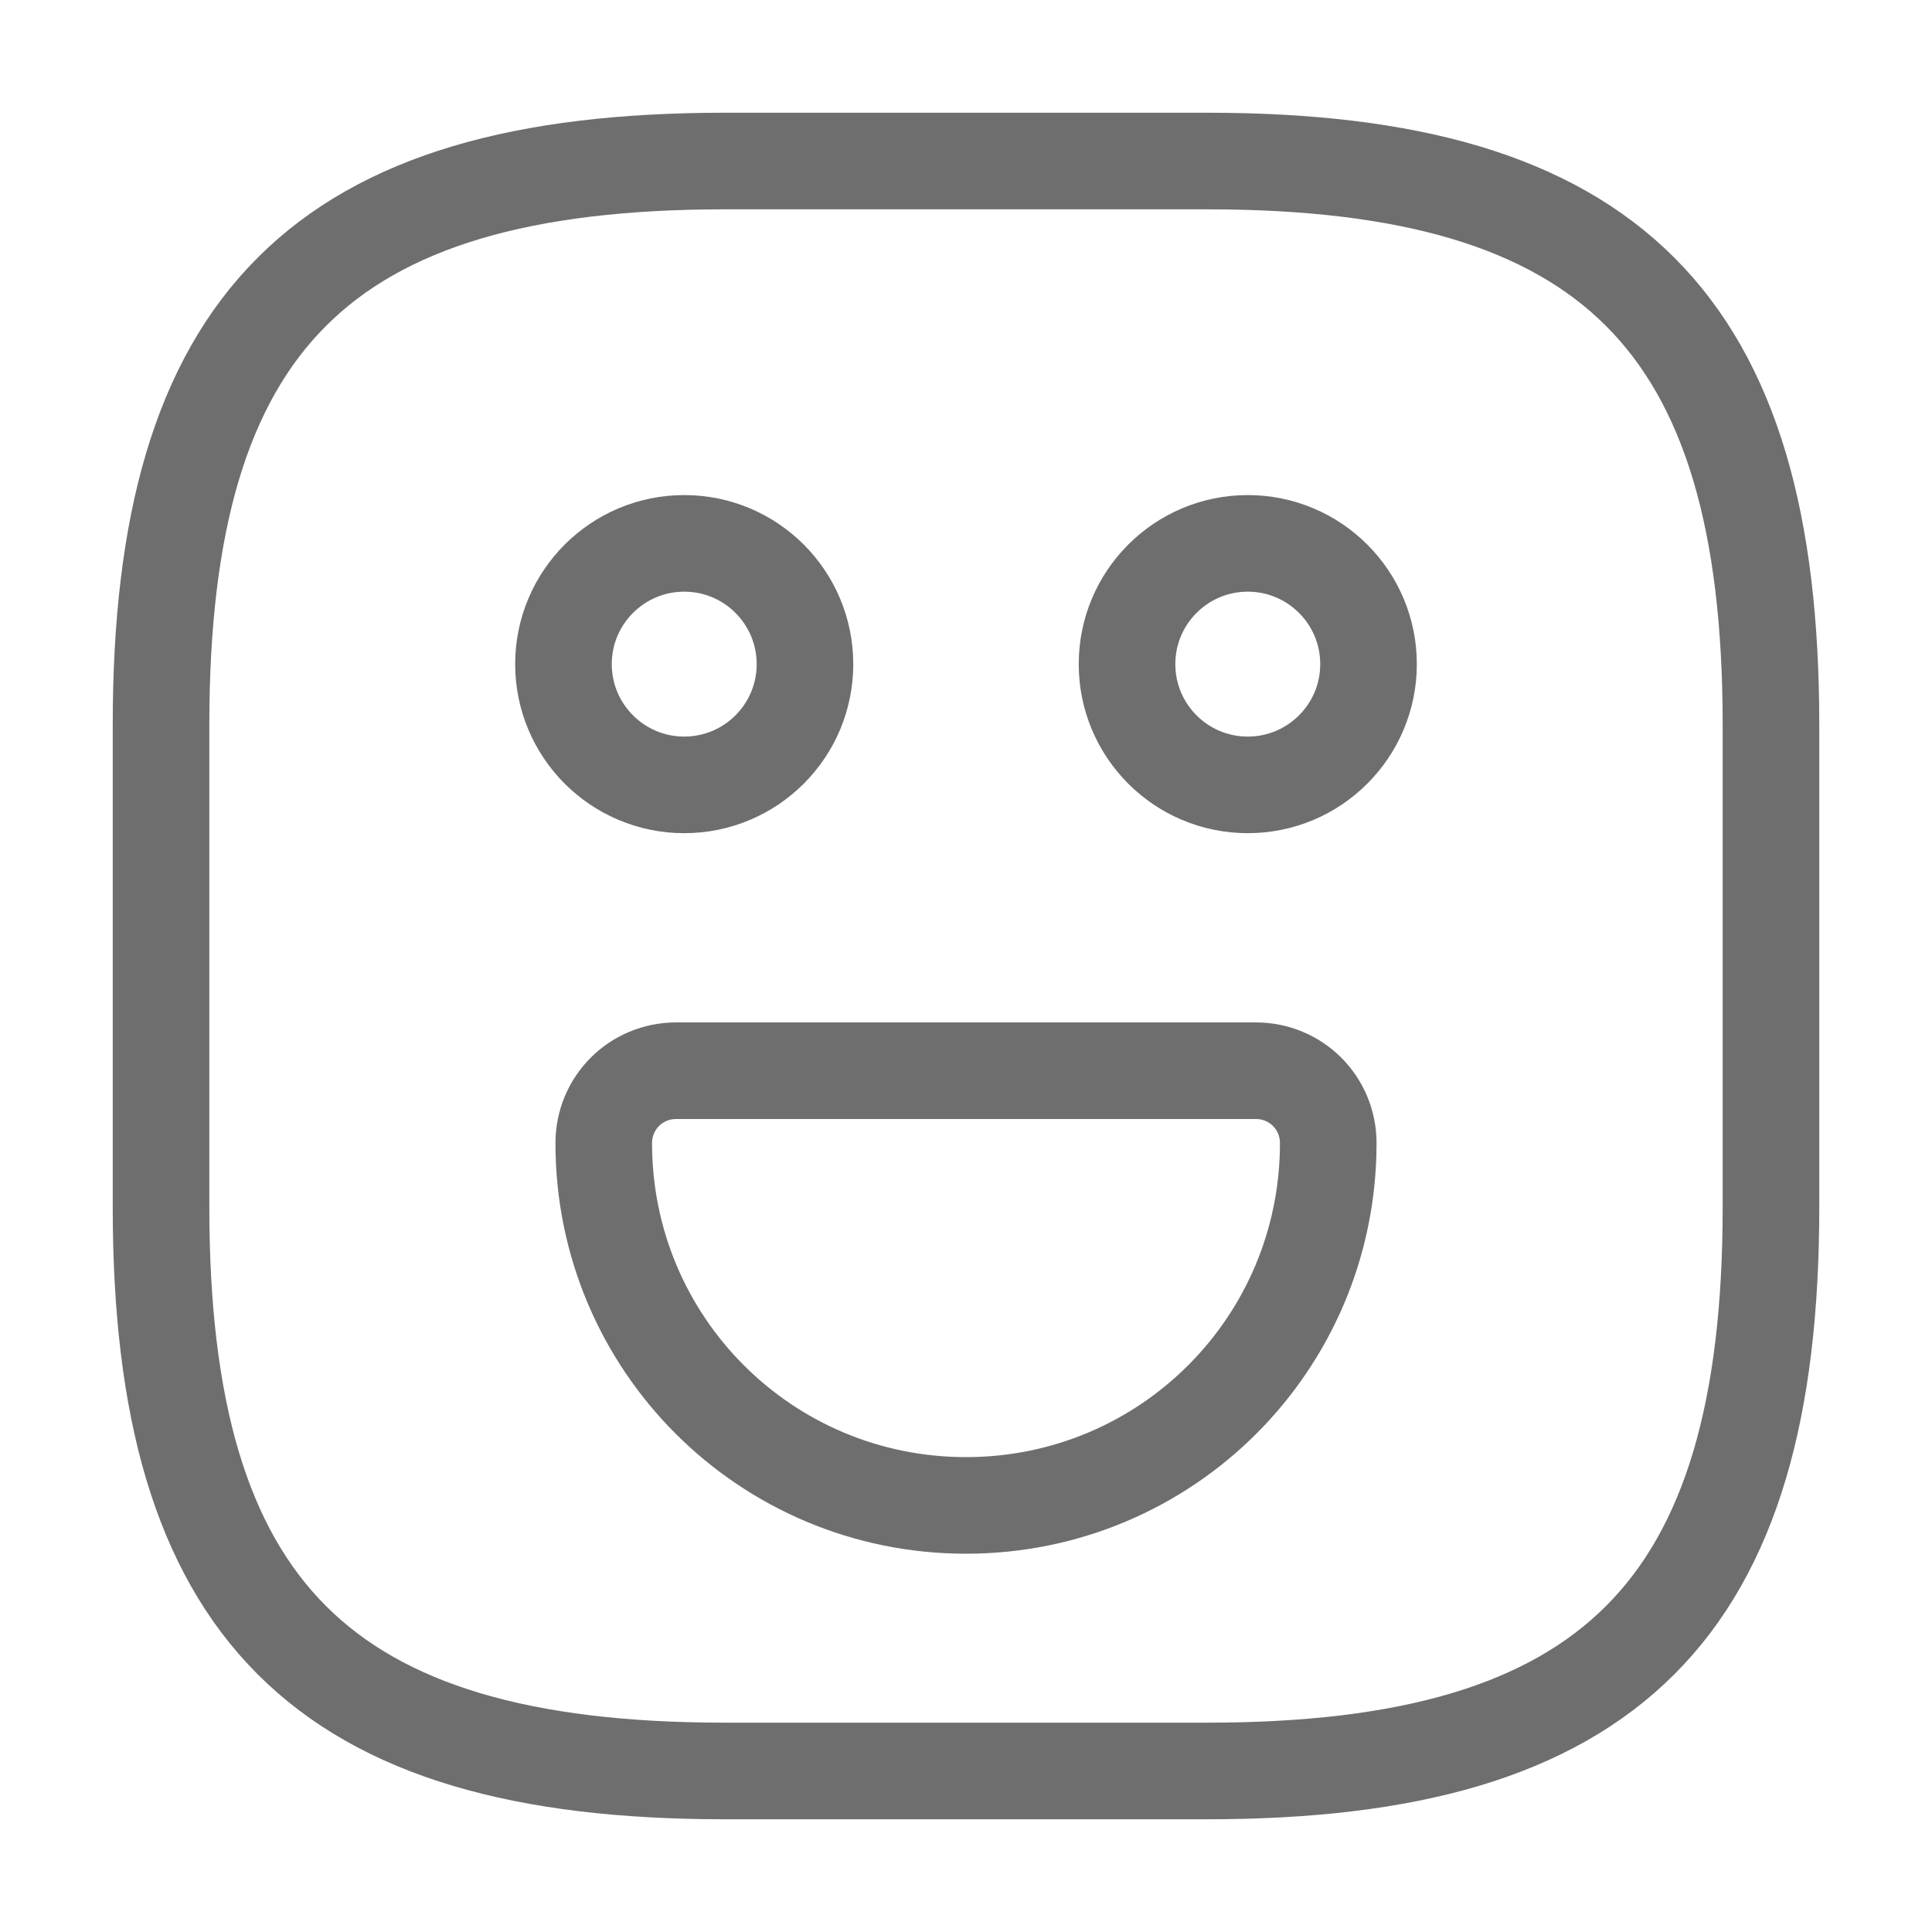 <svg width="20" height="20" viewBox="0 0 20 20" fill="none" xmlns="http://www.w3.org/2000/svg">
<path d="M7.5 18.333H12.5C16.667 18.333 18.333 16.666 18.333 12.5V7.5C18.333 3.333 16.667 1.667 12.5 1.667H7.5C3.333 1.667 1.667 3.333 1.667 7.5V12.5C1.667 16.666 3.333 18.333 7.5 18.333Z" stroke="#6E6E6E" stroke-linecap="round" stroke-linejoin="round"/>
<path d="M12.917 8.125C13.607 8.125 14.167 7.565 14.167 6.875C14.167 6.185 13.607 5.625 12.917 5.625C12.226 5.625 11.667 6.185 11.667 6.875C11.667 7.565 12.226 8.125 12.917 8.125Z" stroke="#6E6E6E" stroke-miterlimit="10" stroke-linecap="round" stroke-linejoin="round"/>
<path d="M7.083 8.125C7.774 8.125 8.333 7.565 8.333 6.875C8.333 6.185 7.774 5.625 7.083 5.625C6.393 5.625 5.833 6.185 5.833 6.875C5.833 7.565 6.393 8.125 7.083 8.125Z" stroke="#6E6E6E" stroke-miterlimit="10" stroke-linecap="round" stroke-linejoin="round"/>
<path d="M7 11.084H13C13.417 11.084 13.75 11.417 13.75 11.834C13.75 13.909 12.075 15.584 10 15.584C7.925 15.584 6.25 13.909 6.25 11.834C6.25 11.417 6.583 11.084 7 11.084Z" stroke="#6E6E6E" stroke-miterlimit="10" stroke-linecap="round" stroke-linejoin="round"/>
</svg>
